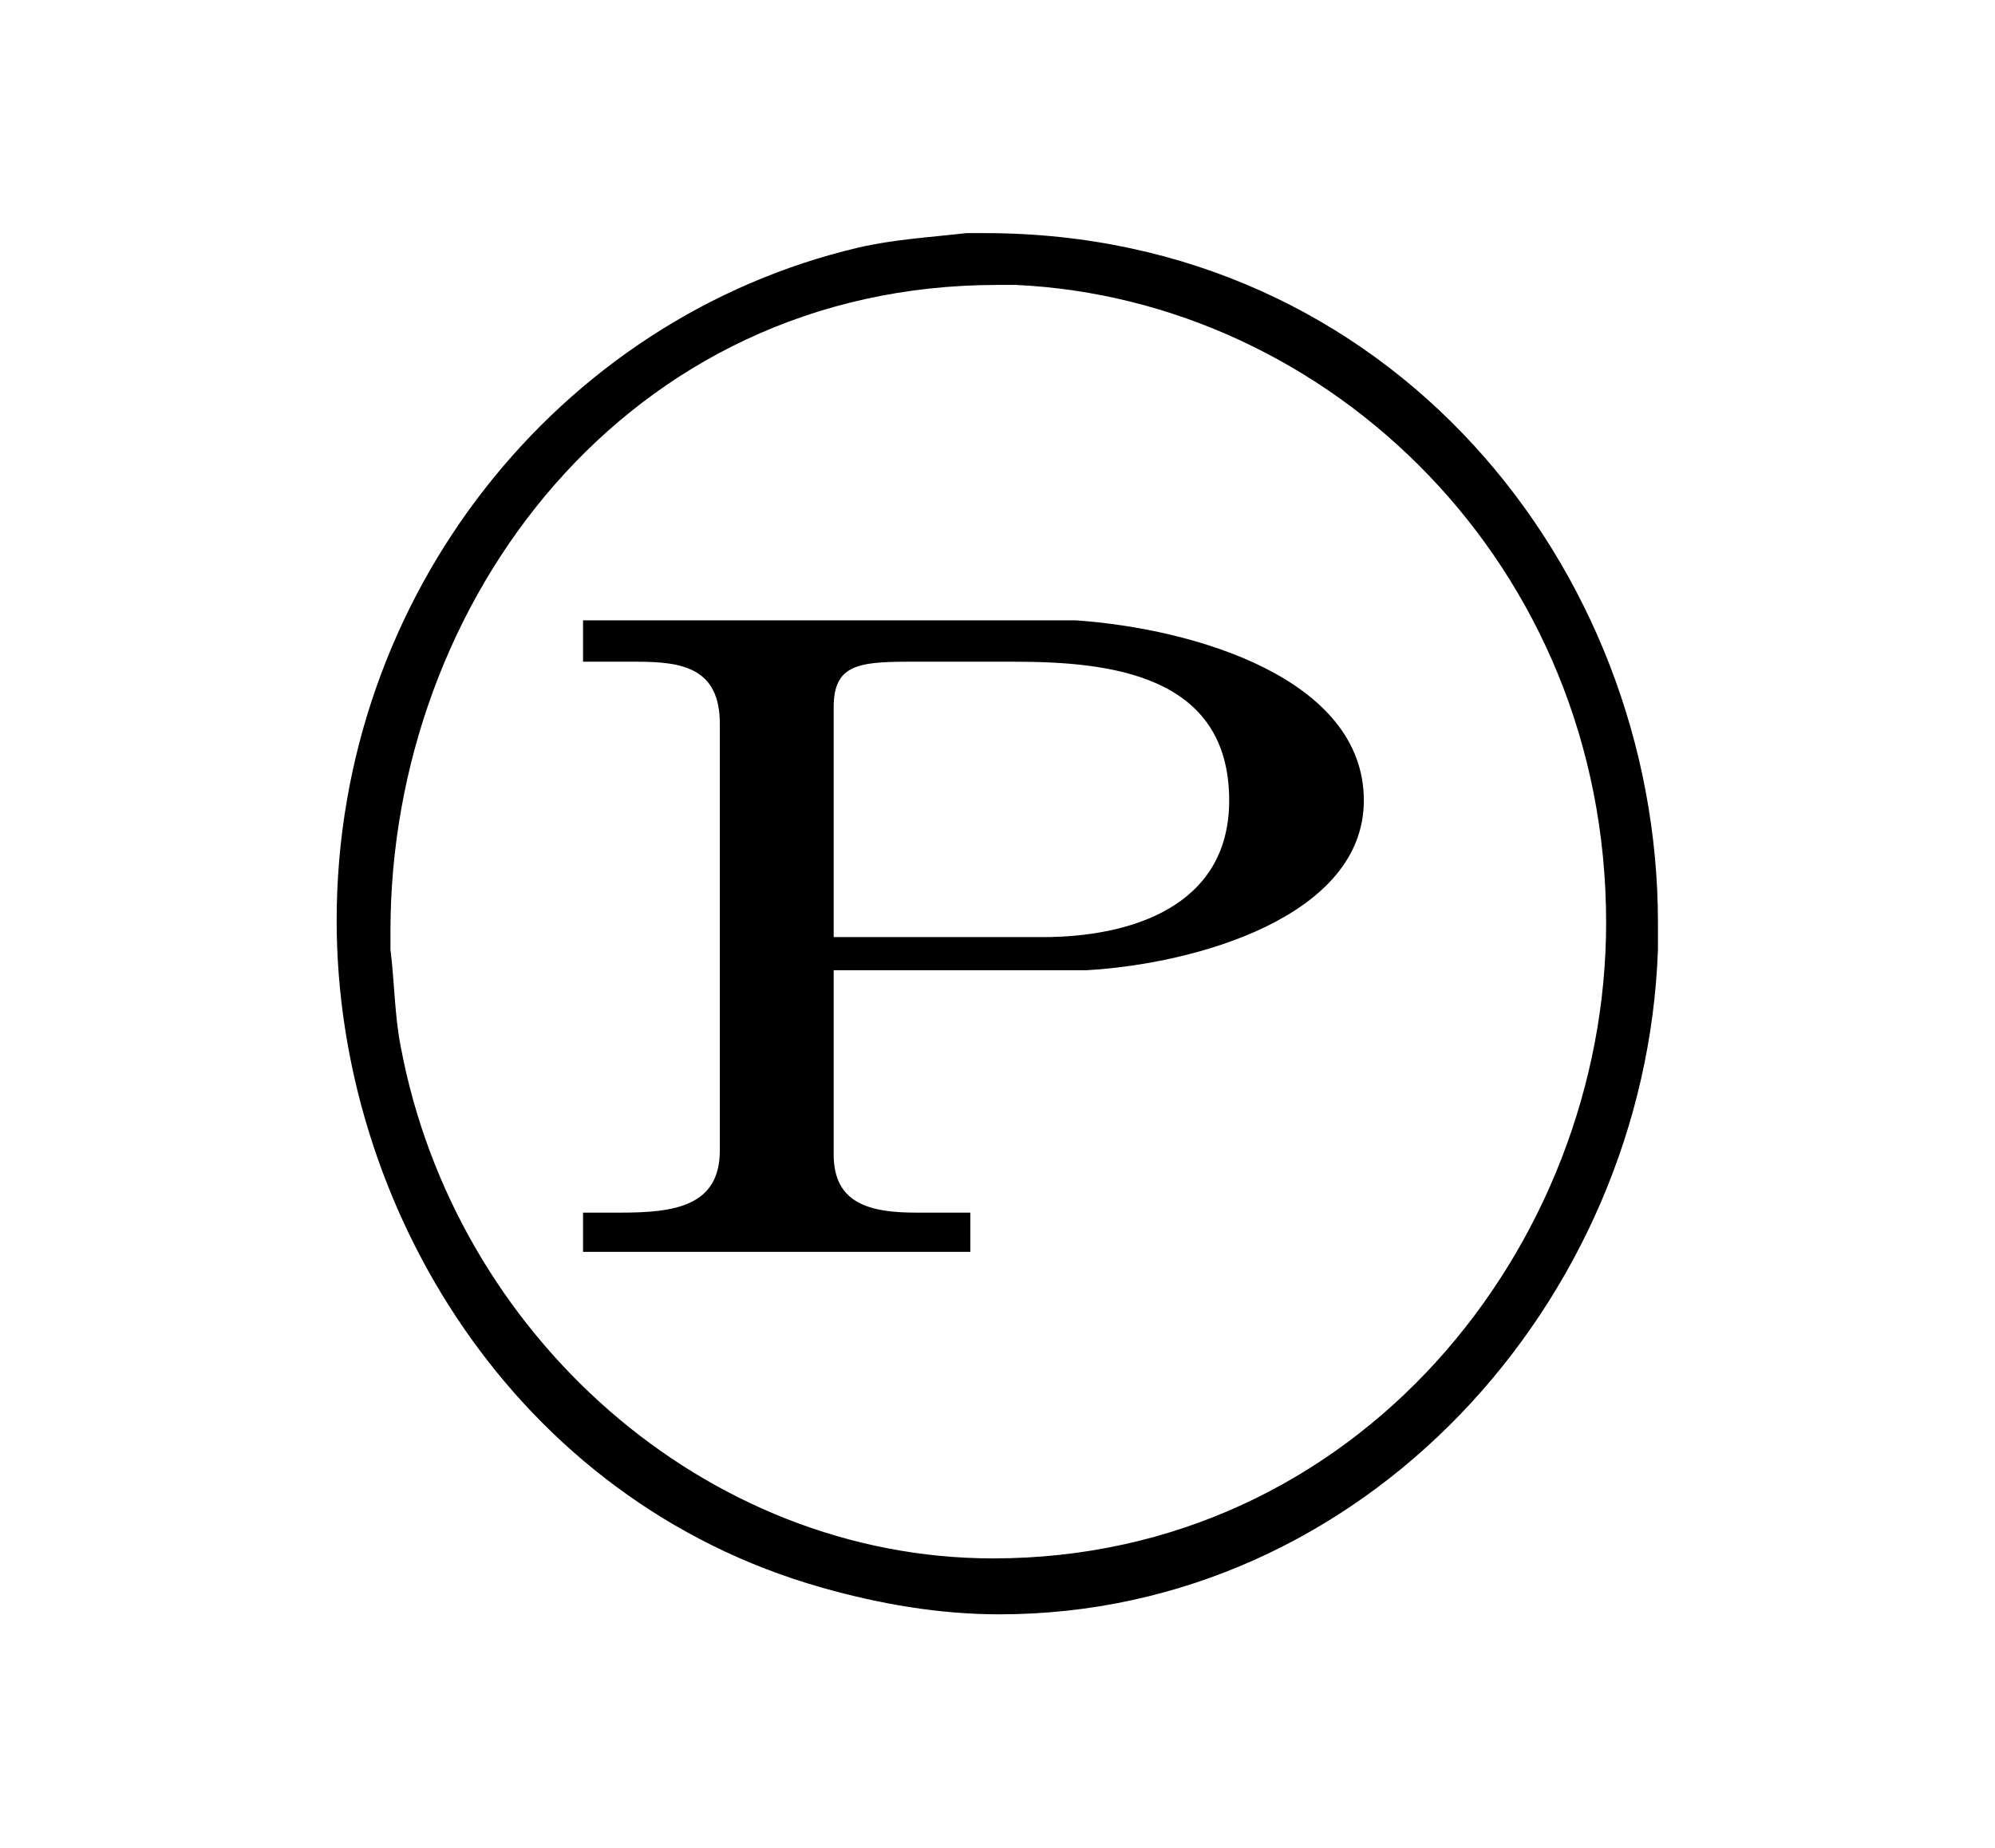 <?xml version="1.0" encoding="UTF-8"?>
<svg xmlns="http://www.w3.org/2000/svg" xmlns:xlink="http://www.w3.org/1999/xlink" width="15.052pt" height="13.945pt" viewBox="0 0 15.052 13.945" version="1.1">
<defs>
<g>
<symbol overflow="visible" id="glyph0-0">
<path style="stroke:none;" d=""/>
</symbol>
<symbol overflow="visible" id="glyph0-1">
<path style="stroke:none;" d="M 5.297 -7.703 C 5.031 -7.672 4.75 -7.656 4.484 -7.594 C 2.219 -7.062 0.547 -4.969 0.547 -2.516 C 0.547 -0.359 1.891 1.859 4.203 2.516 C 4.641 2.641 5.094 2.719 5.547 2.719 C 8.297 2.719 10.422 0.359 10.516 -2.297 L 10.516 -2.5 C 10.516 -5.172 8.5 -7.703 5.438 -7.703 Z M 0.953 -2.297 L 0.953 -2.438 C 0.953 -4.922 2.734 -7.312 5.531 -7.312 L 5.672 -7.312 C 8.031 -7.203 10.125 -5.203 10.125 -2.5 C 10.125 -0.062 8.25 2.297 5.5 2.297 C 3.328 2.297 1.438 0.609 1.031 -1.562 C 0.984 -1.797 0.984 -2.047 0.953 -2.297 Z M 2.406 -4.781 L 2.406 -4.469 C 2.547 -4.469 2.688 -4.469 2.812 -4.469 C 3.156 -4.469 3.438 -4.422 3.438 -4 L 3.438 -0.781 C 3.438 -0.359 3.094 -0.312 2.688 -0.312 L 2.406 -0.312 L 2.406 -0.016 L 5.328 -0.016 L 5.328 -0.312 C 5.188 -0.312 5.047 -0.312 4.922 -0.312 C 4.578 -0.312 4.297 -0.375 4.297 -0.75 L 4.297 -2.141 L 6.203 -2.141 C 7.031 -2.188 8.297 -2.547 8.297 -3.422 C 8.297 -4.344 7.016 -4.719 6.125 -4.781 Z M 4.297 -2.391 L 4.297 -4.125 C 4.297 -4.438 4.469 -4.469 4.859 -4.469 C 5.031 -4.469 5.188 -4.469 5.328 -4.469 L 5.656 -4.469 C 6.375 -4.469 7.281 -4.375 7.281 -3.422 C 7.281 -2.609 6.516 -2.391 5.875 -2.391 Z "/>
</symbol>
</g>
</defs>
<g id="surface1">
<g style="fill:rgb(0%,0%,0%);fill-opacity:1;">
  <use xlink:href="#glyph0-1" x="1.993" y="9.462"/>
</g>
</g>
</svg>
